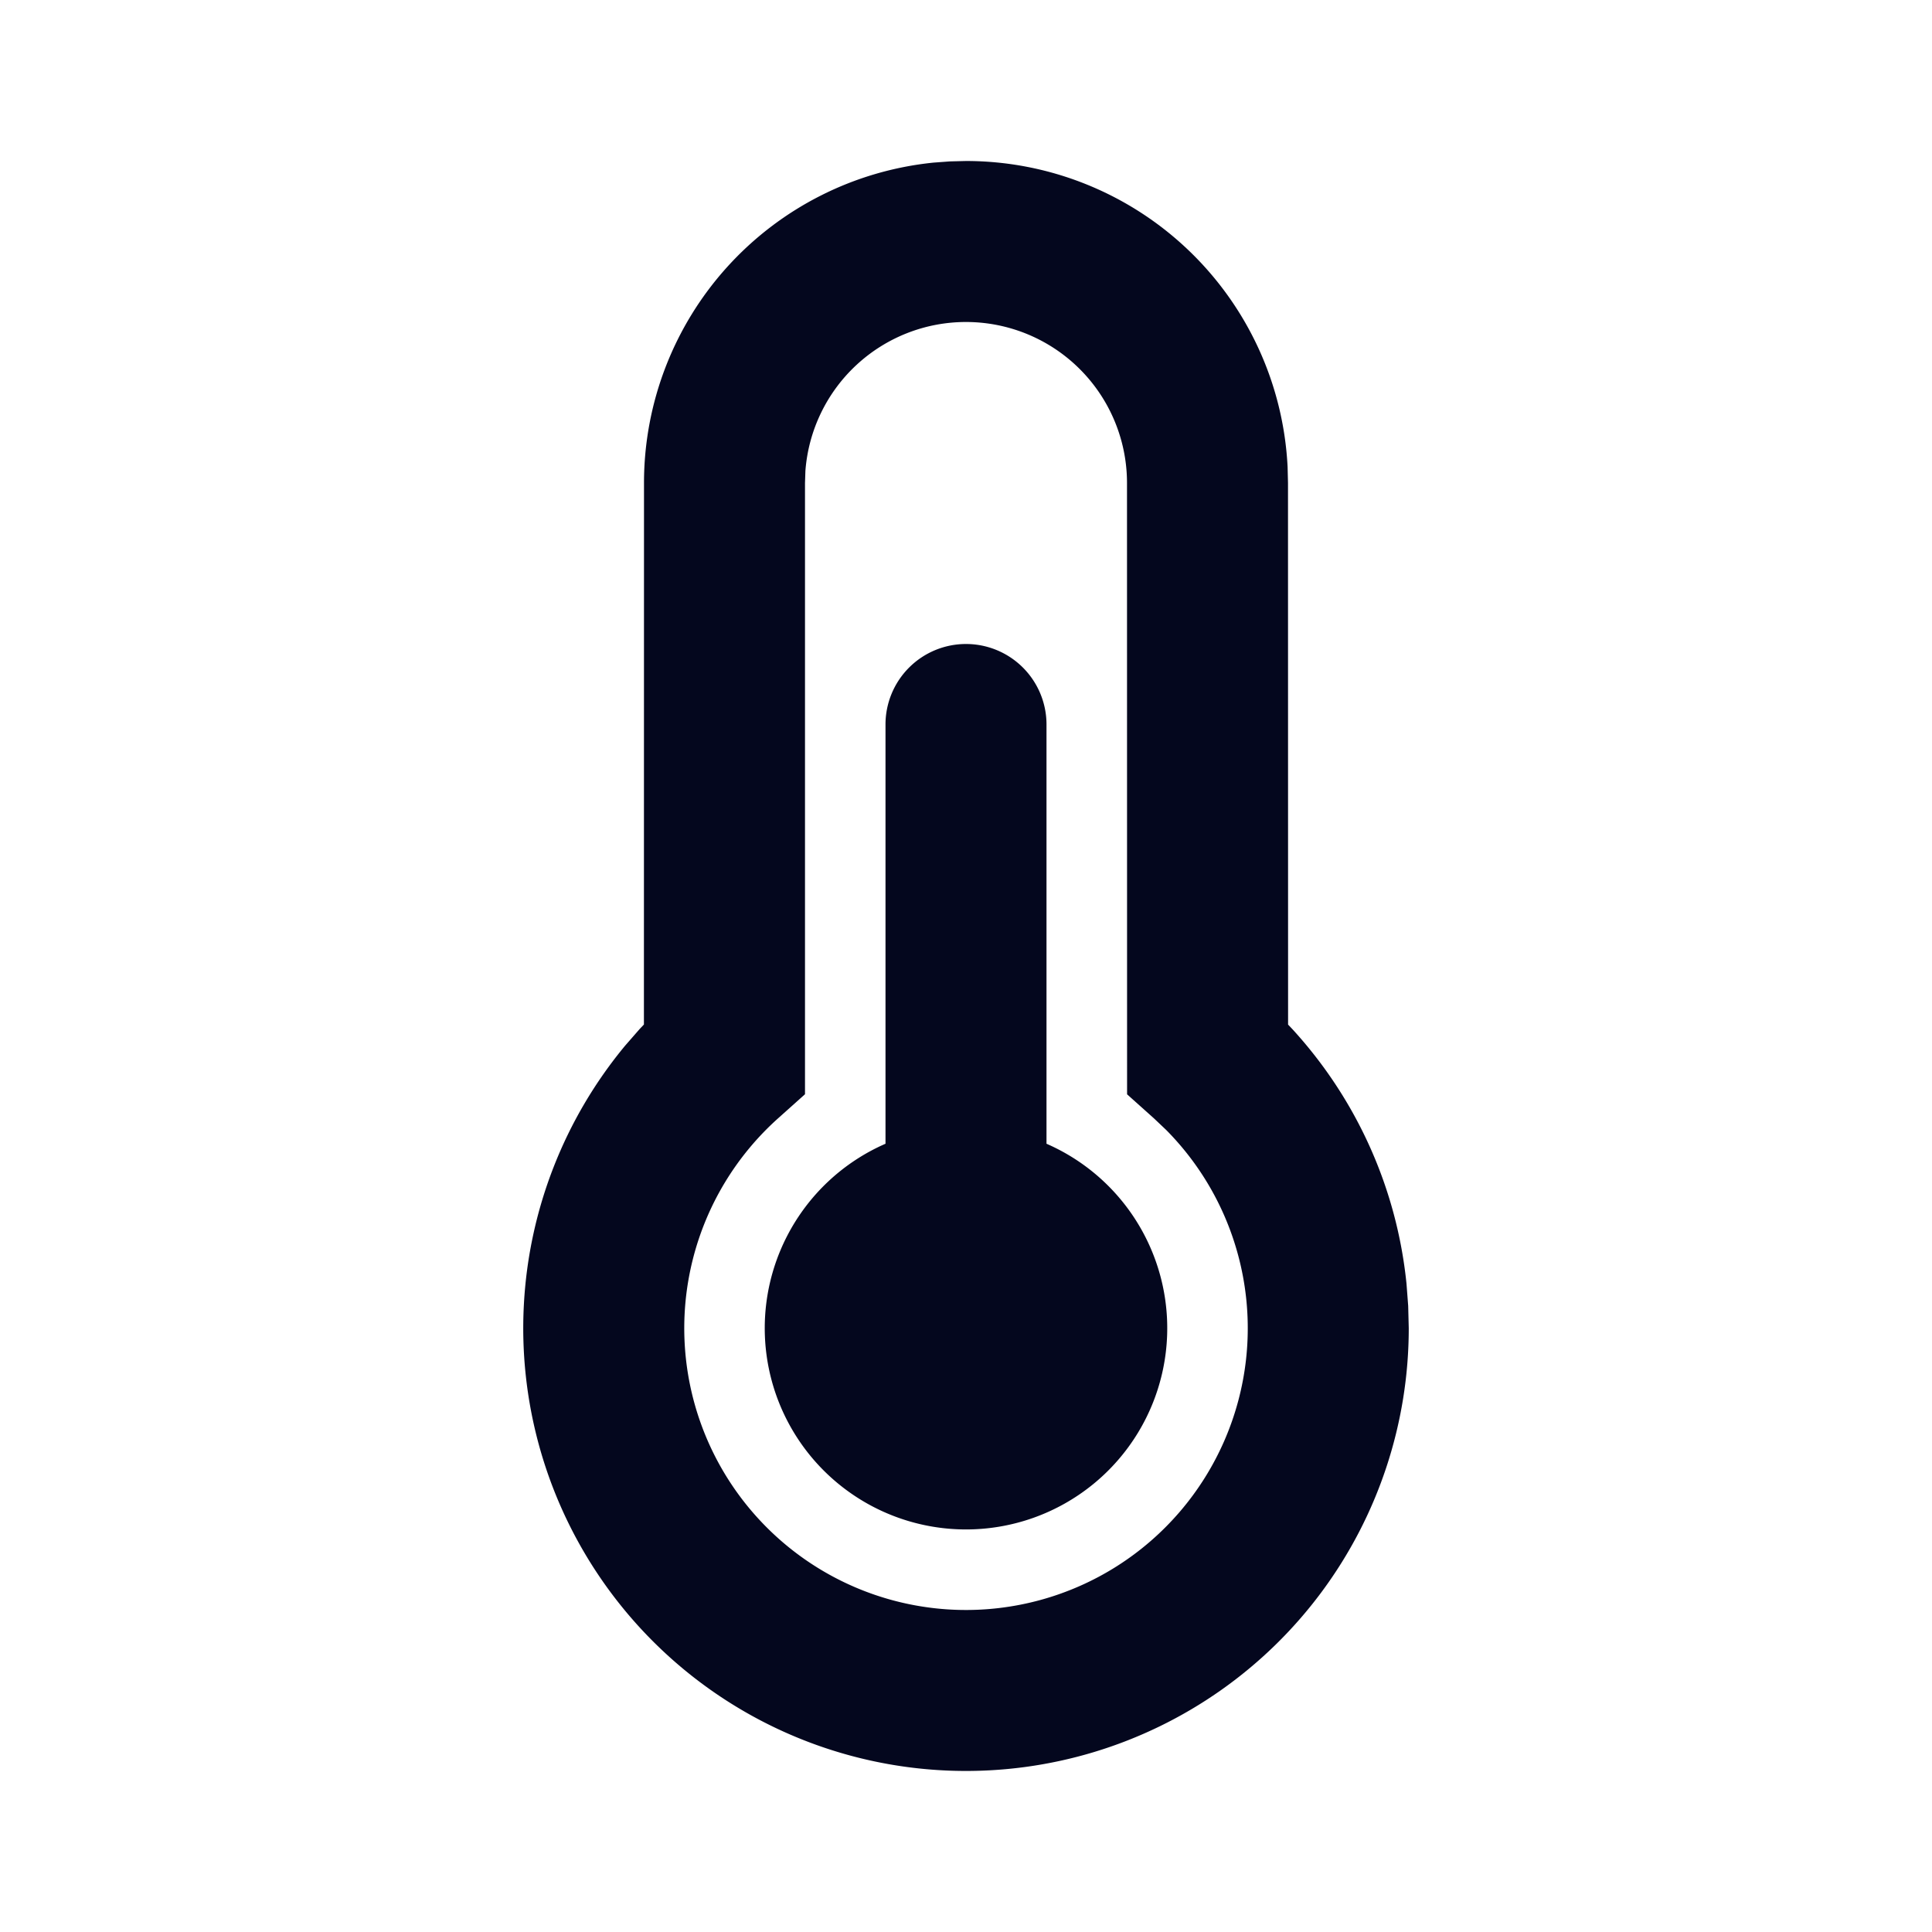 <svg xmlns="http://www.w3.org/2000/svg" width="24" height="24" fill="none"><path fill="#04071E" d="M12 2a4 4 0 0 1 3.995 3.8L16 6l.001 6.728.055.058a5.5 5.5 0 0 1 1.416 3.16l.021.276.007.278a5.5 5.5 0 1 1-9.734-3.511l.179-.205.054-.057L8 6a4 4 0 0 1 3.597-3.98l.203-.015zm0 2a2 2 0 0 0-1.995 1.85L10 6v7.593l-.333.298a3.5 3.5 0 1 0 4.82.146l-.153-.145-.333-.298L14 6a2 2 0 0 0-2-2m0 4a1 1 0 0 1 1 1v5.208a2.5 2.5 0 1 1-2 0V9a1 1 0 0 1 1-1"/></svg>